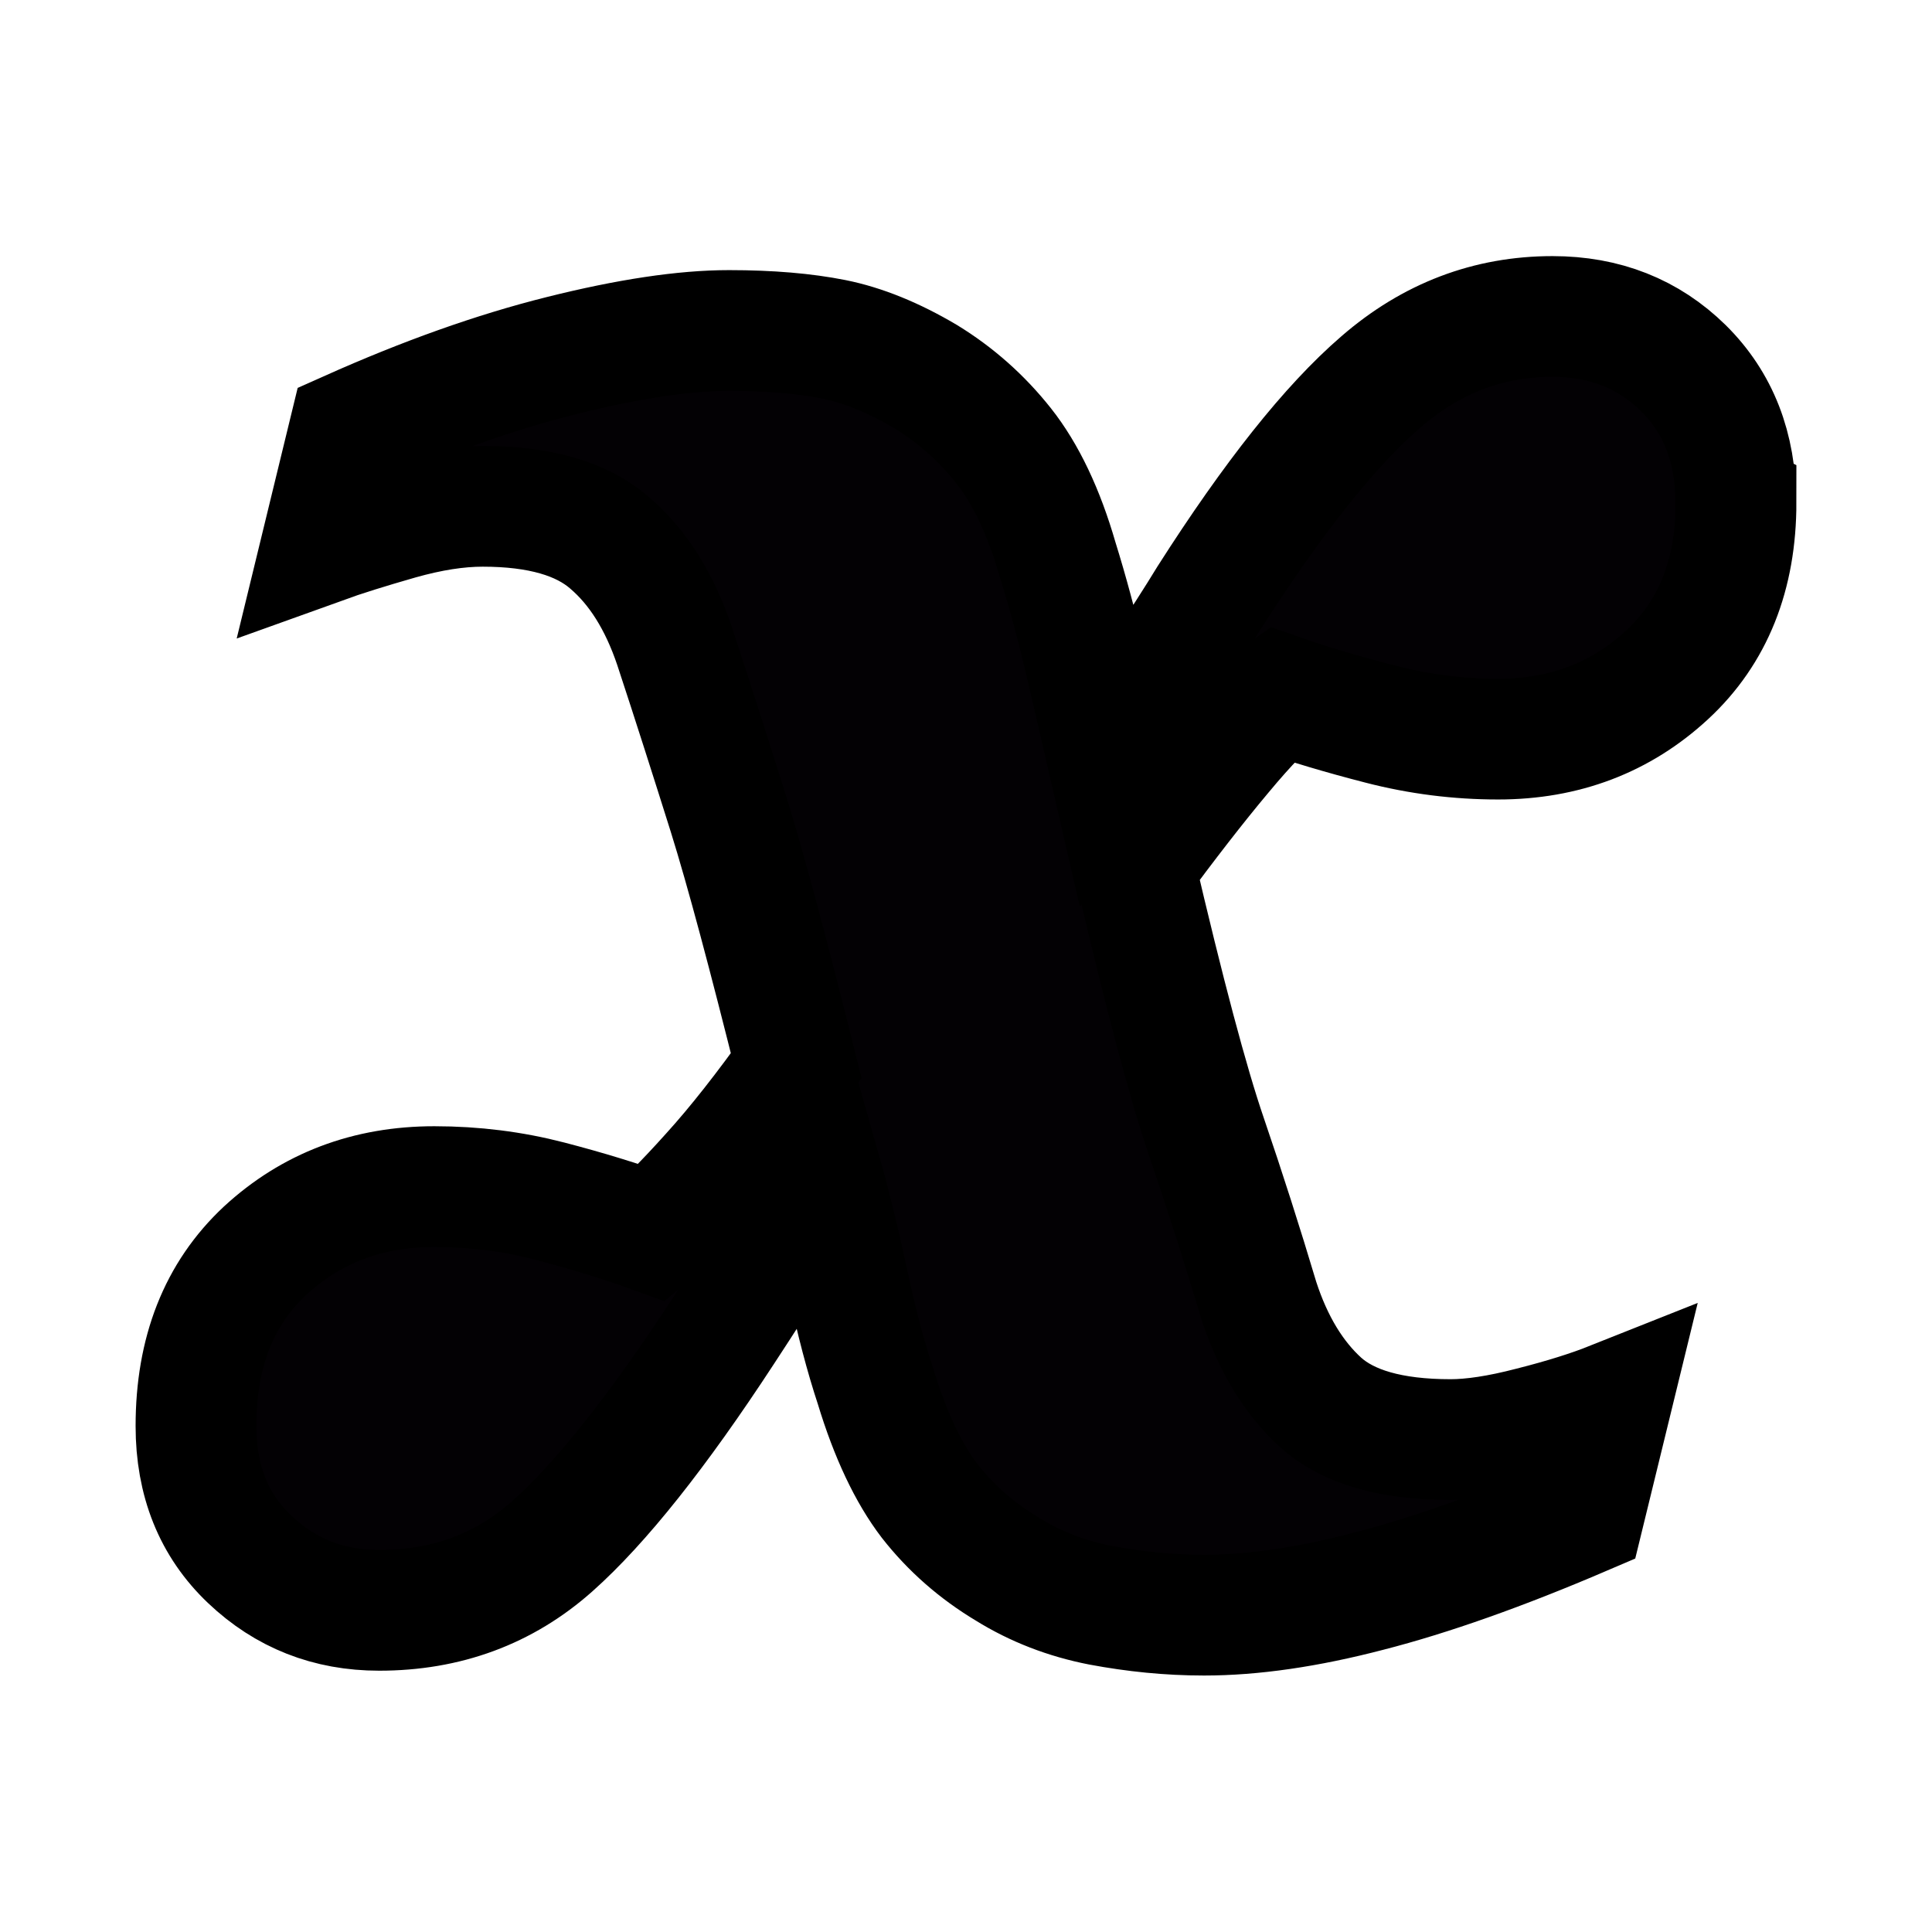 <svg width="16" height="16" xmlns="http://www.w3.org/2000/svg" xml:space="preserve" version="1.1">

 <g>
  <title>Layer 1</title>
  <g stroke="null" id="svg_5">
   <path stroke="null" id="svg_6" fill="#030104" d="m14.377,4.161c0,0.599 -0.19,1.076 -0.572,1.429s-0.848,0.531 -1.398,0.531c-0.33,0 -0.654,-0.041 -0.975,-0.124c-0.319,-0.082 -0.596,-0.165 -0.83,-0.247c-0.109,0.076 -0.271,0.241 -0.483,0.496c-0.214,0.255 -0.453,0.564 -0.723,0.929c0.246,1.054 0.445,1.802 0.597,2.245c0.151,0.442 0.295,0.892 0.431,1.347c0.117,0.361 0.29,0.645 0.515,0.849c0.228,0.204 0.585,0.306 1.074,0.306c0.179,0 0.402,-0.033 0.67,-0.103c0.269,-0.068 0.49,-0.138 0.661,-0.206l-0.228,0.933c-0.681,0.292 -1.276,0.502 -1.783,0.632c-0.509,0.133 -0.962,0.198 -1.361,0.198c-0.29,0 -0.574,-0.029 -0.857,-0.082c-0.282,-0.055 -0.54,-0.155 -0.772,-0.299c-0.254,-0.152 -0.469,-0.341 -0.645,-0.566c-0.174,-0.228 -0.325,-0.545 -0.448,-0.951c-0.084,-0.254 -0.16,-0.544 -0.228,-0.867c-0.07,-0.323 -0.139,-0.61 -0.209,-0.857c-0.2,0.298 -0.344,0.517 -0.433,0.661c-0.09,0.146 -0.22,0.349 -0.391,0.61c-0.544,0.832 -1.016,1.425 -1.415,1.78s-0.878,0.531 -1.434,0.531c-0.42,0 -0.776,-0.141 -1.073,-0.423s-0.444,-0.65 -0.444,-1.103c0,-0.613 0.19,-1.095 0.572,-1.452c0.383,-0.353 0.849,-0.531 1.402,-0.531c0.33,0 0.647,0.04 0.951,0.119s0.589,0.166 0.857,0.263c0.103,-0.084 0.265,-0.244 0.482,-0.486c0.217,-0.239 0.452,-0.539 0.707,-0.897c-0.23,-0.921 -0.415,-1.616 -0.561,-2.084c-0.147,-0.467 -0.295,-0.932 -0.447,-1.393c-0.124,-0.368 -0.303,-0.653 -0.537,-0.853c-0.233,-0.203 -0.585,-0.303 -1.052,-0.303c-0.208,0 -0.437,0.036 -0.692,0.108c-0.255,0.073 -0.467,0.139 -0.639,0.201l0.227,-0.933c0.62,-0.277 1.204,-0.486 1.757,-0.624c0.555,-0.139 1.017,-0.208 1.388,-0.208c0.338,0 0.626,0.025 0.867,0.073c0.239,0.048 0.494,0.151 0.761,0.309c0.247,0.151 0.463,0.342 0.645,0.572s0.333,0.545 0.448,0.944c0.086,0.276 0.162,0.561 0.231,0.856c0.07,0.298 0.128,0.551 0.177,0.764c0.144,-0.22 0.295,-0.447 0.448,-0.681s0.287,-0.441 0.396,-0.62c0.531,-0.832 1.005,-1.429 1.425,-1.791c0.418,-0.363 0.892,-0.542 1.421,-0.542c0.433,0 0.794,0.143 1.084,0.428c0.29,0.287 0.434,0.658 0.434,1.111z"/>
  </g>
  <g id="svg_7"/>
  <g id="svg_8"/>
  <g id="svg_9"/>
  <g id="svg_10"/>
  <g id="svg_11"/>
  <g id="svg_12"/>
  <g id="svg_13"/>
  <g id="svg_14"/>
  <g id="svg_15"/>
  <g id="svg_16"/>
  <g id="svg_17"/>
  <g id="svg_18"/>
  <g id="svg_19"/>
  <g id="svg_20"/>
  <g id="svg_21"/>
 </g>
</svg>